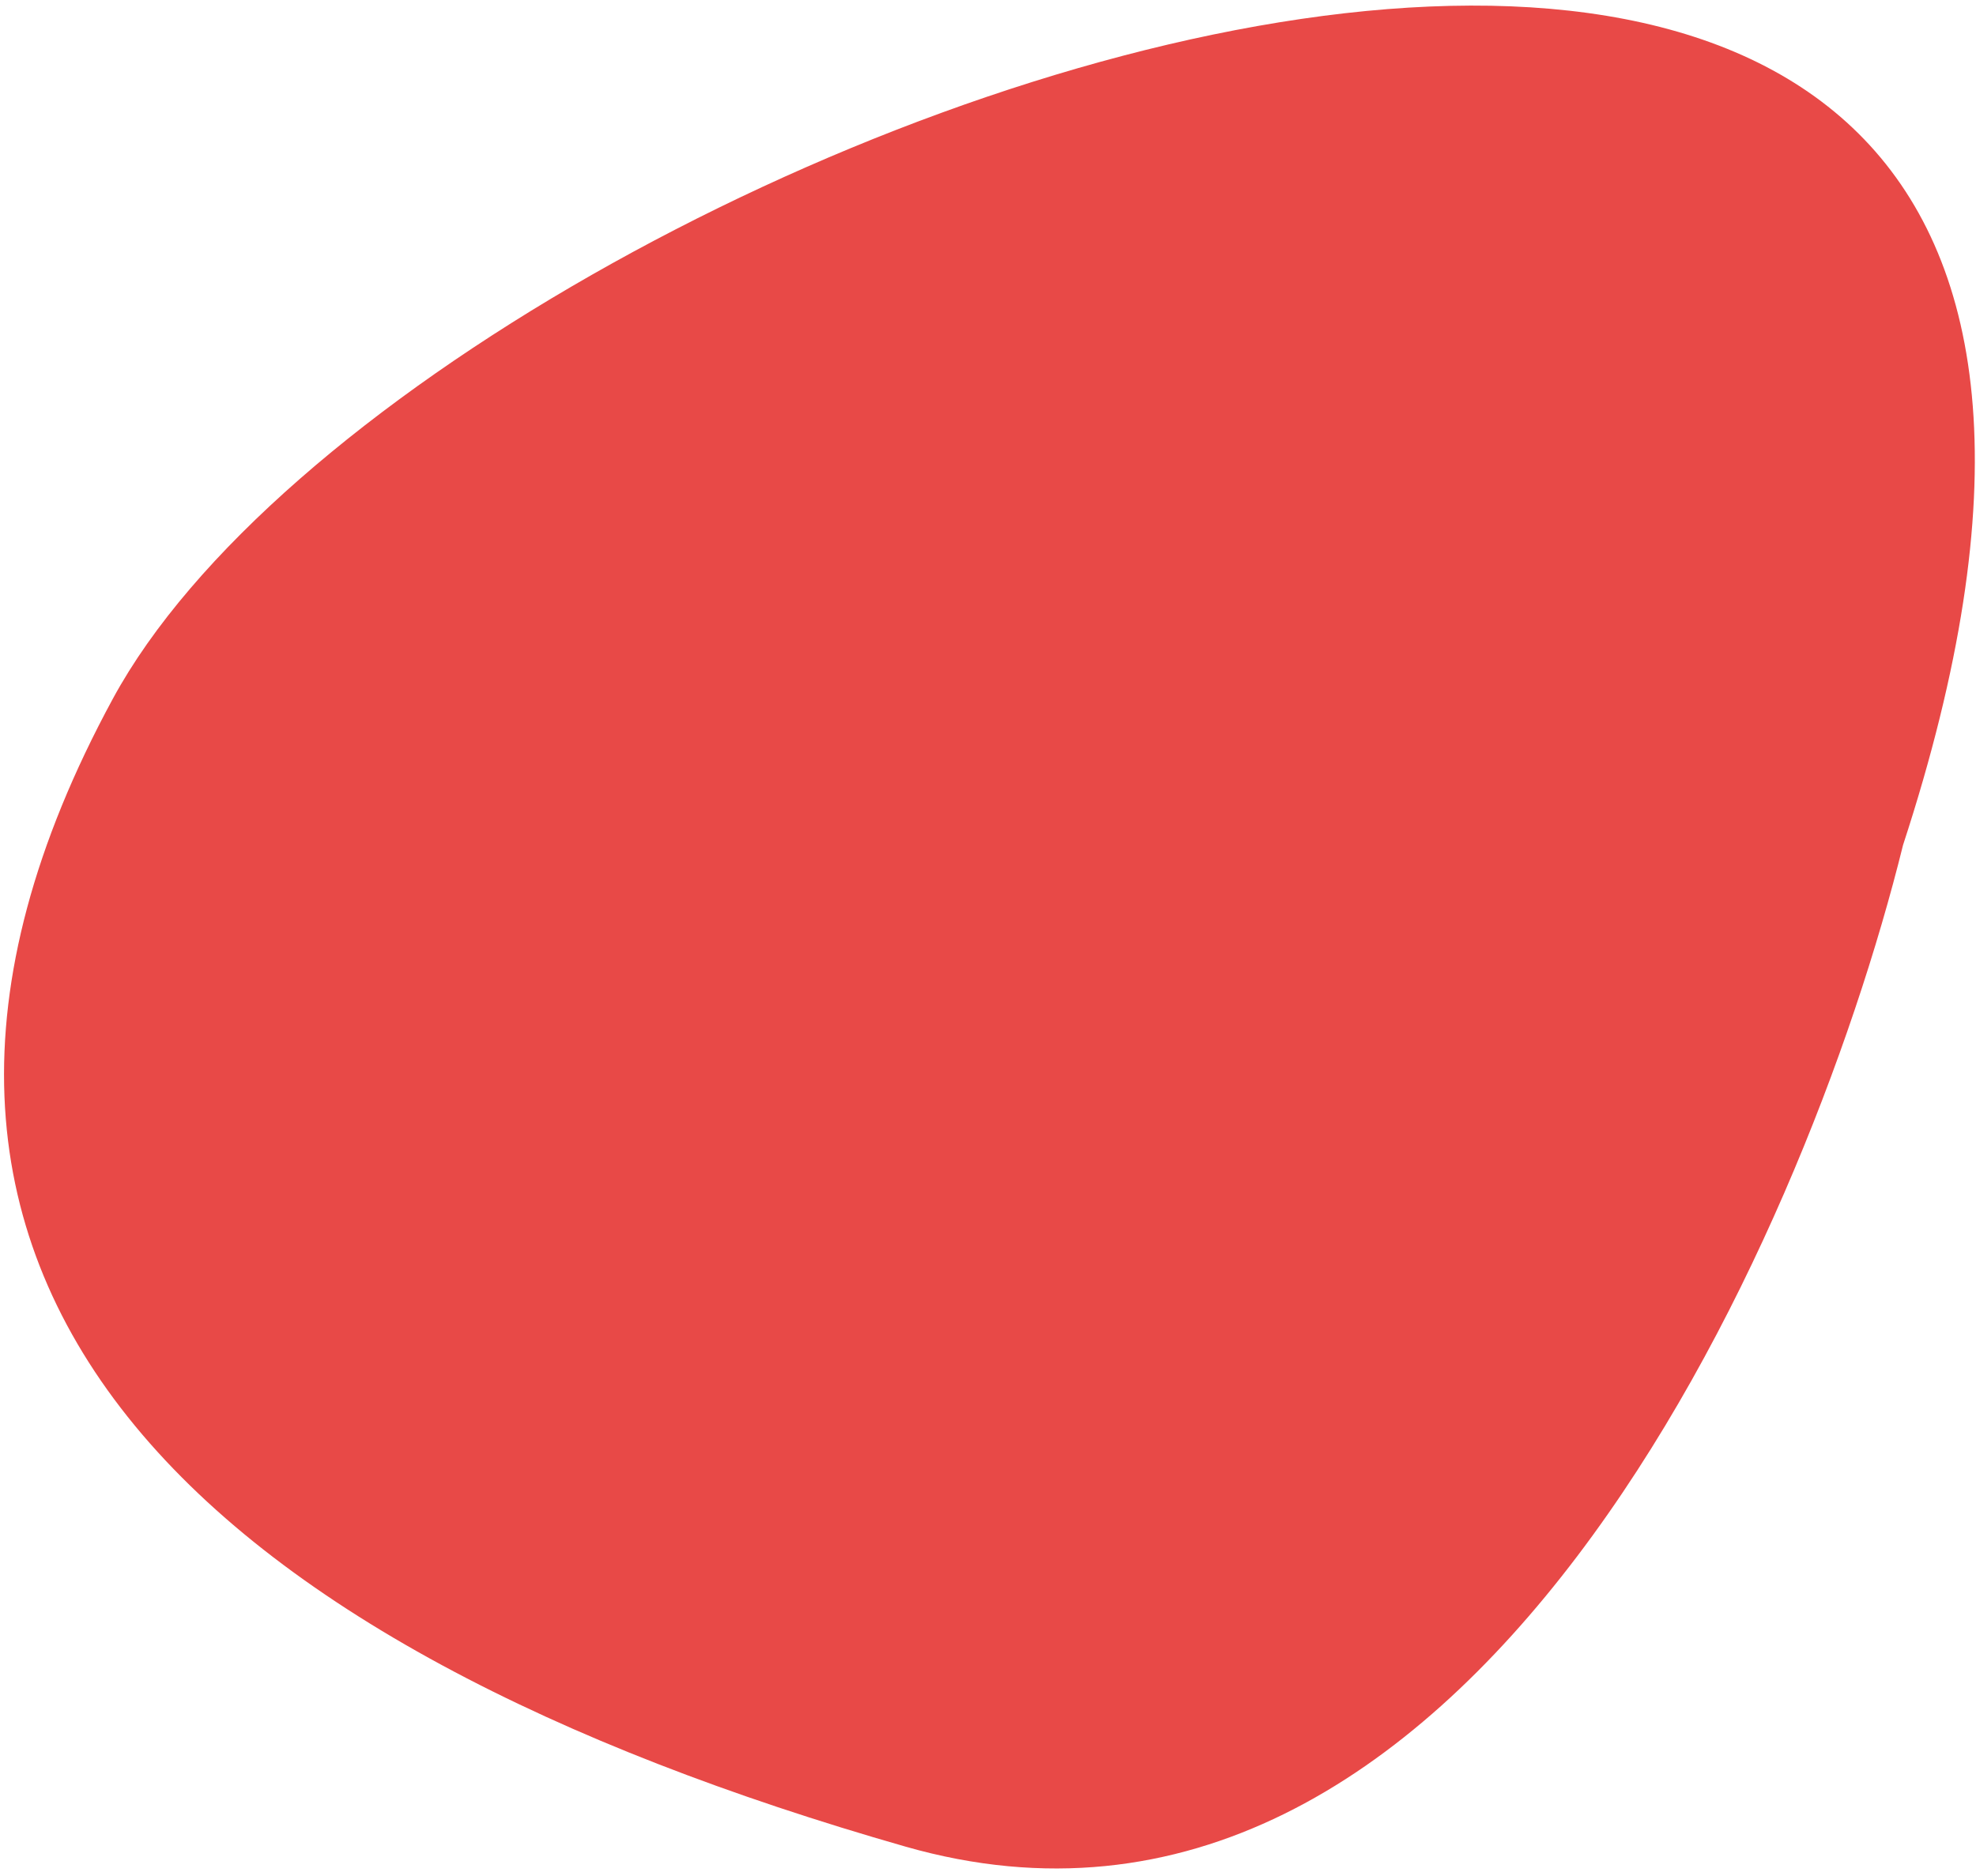 <svg width="99" height="94" viewBox="0 0 99 94" fill="none" xmlns="http://www.w3.org/2000/svg">
<path d="M45.373 92.54C73.441 100.568 90.383 62.422 95.345 42.346C118.668 -28.987 21.537 5.725 5.652 35.019C-10.232 64.313 10.289 82.506 45.373 92.54Z" fill="#E84947"/>
</svg>
